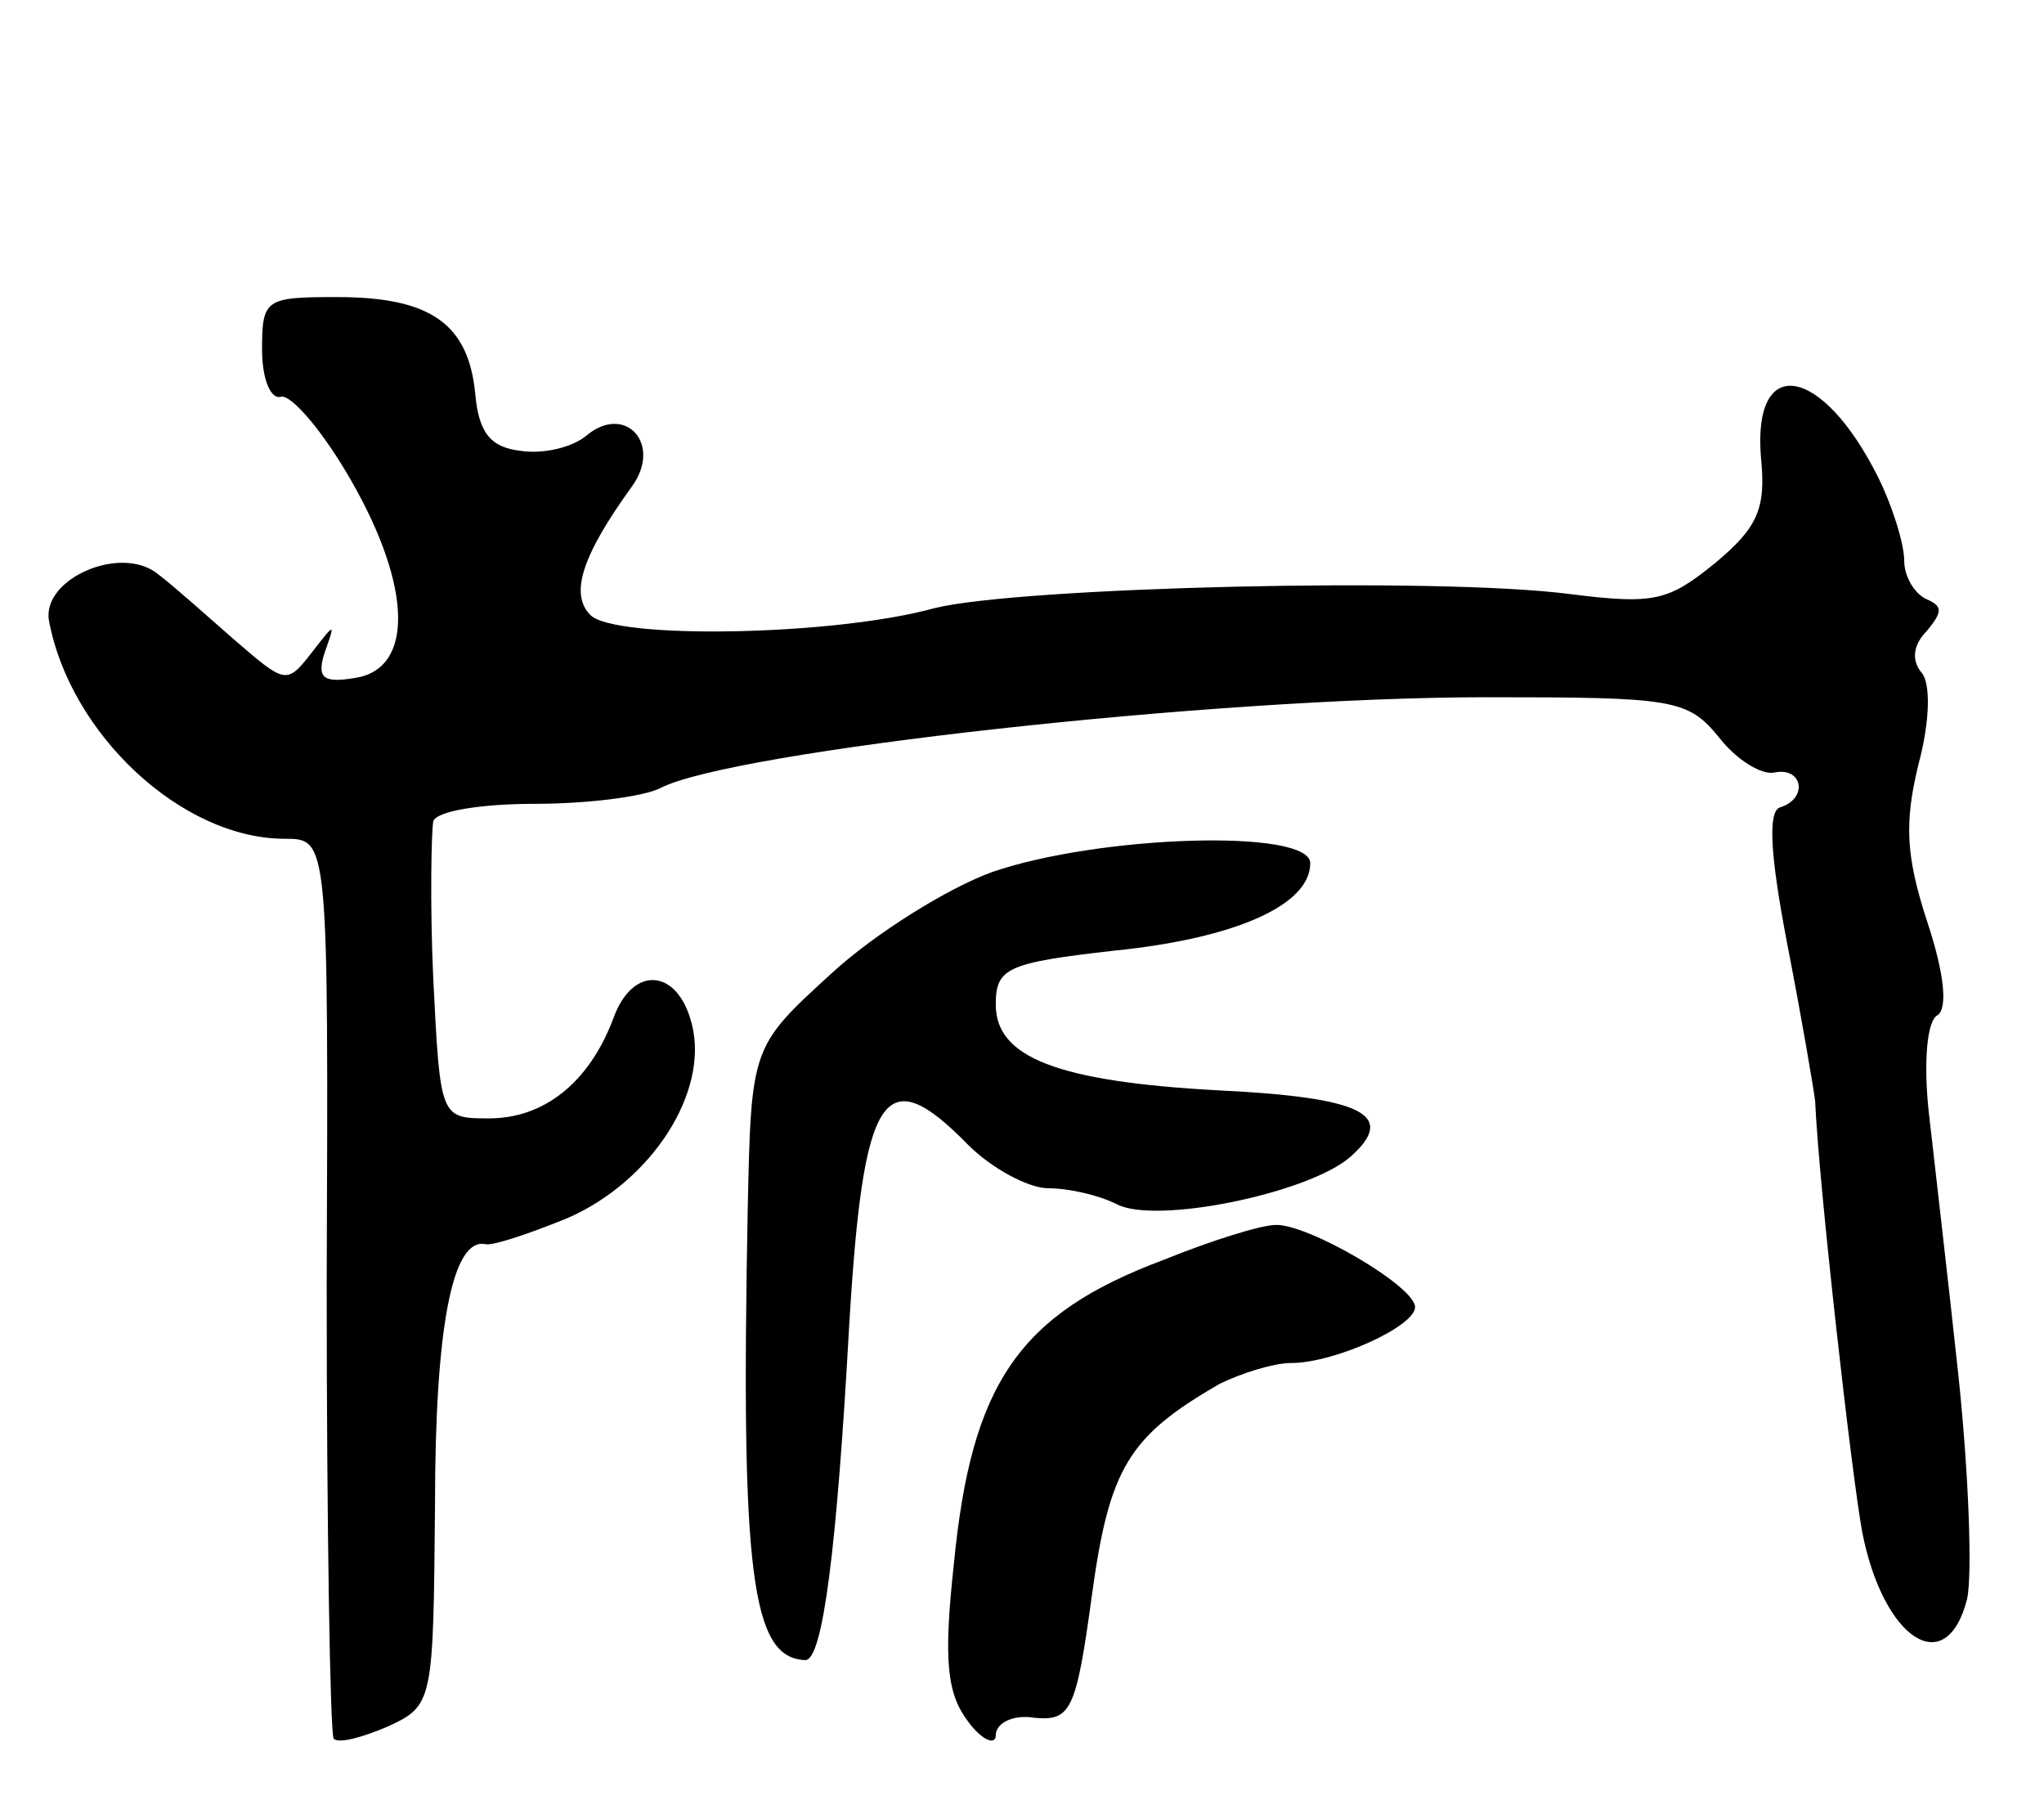 <svg version="1.0" xmlns="http://www.w3.org/2000/svg"
 width="117pt" height="103pt" viewBox="0 0 117 103"
 preserveAspectRatio="xMidYMid meet">
<g transform="translate(0,103) scale(0.1,-0.1)"
fill="#000000" stroke="none">
<path d="M150 830 c0 -17 5 -29 11 -27 6 1 24 -20 40 -48 35 -61 36 -108 2
-113 -18 -3 -22 0 -17 15 6 17 6 17 -8 -1 -14 -18 -15 -17 -44 8 -16 14 -35
31 -43 37 -21 18 -67 -2 -63 -26 12 -65 76 -125 135 -125 25 0 25 0 24 -255 0
-140 2 -257 4 -260 3 -3 17 1 31 7 26 12 26 14 27 126 0 103 10 154 29 150 4
-1 25 6 47 15 48 21 81 72 71 111 -8 32 -34 34 -45 3 -14 -37 -40 -57 -71 -57
-28 0 -28 0 -32 80 -2 44 -1 85 0 90 2 6 28 10 58 10 30 0 62 4 72 9 40 21
316 52 473 52 107 0 115 -1 133 -23 10 -13 25 -22 32 -20 16 3 19 -15 3 -20
-7 -2 -6 -26 4 -78 8 -41 15 -82 16 -90 2 -47 21 -215 27 -247 12 -61 48 -85
60 -38 3 14 1 71 -5 128 -6 56 -14 124 -17 151 -3 28 -1 52 5 55 6 4 4 24 -6
54 -12 37 -13 56 -5 89 7 26 7 47 2 53 -6 7 -5 16 3 24 9 11 9 14 0 18 -7 3
-13 13 -13 22 0 10 -7 32 -15 48 -32 64 -72 71 -67 11 3 -29 -2 -40 -26 -60
-27 -22 -35 -24 -83 -18 -76 10 -316 4 -364 -8 -58 -16 -183 -18 -197 -4 -12
12 -5 34 24 74 17 24 -4 47 -26 29 -8 -7 -25 -11 -38 -9 -17 2 -24 10 -26 33
-4 40 -26 55 -79 55 -41 0 -43 -1 -43 -30z"/>
<path d="M568 531 c-25 -9 -67 -35 -92 -58 -46 -42 -46 -42 -48 -135 -4 -208
2 -257 33 -258 10 0 18 64 25 190 8 136 20 154 68 105 14 -14 35 -25 46 -25
12 0 29 -4 39 -9 22 -12 110 6 134 27 27 24 7 34 -75 38 -93 5 -128 19 -128
49 0 21 6 24 68 31 69 7 112 26 112 50 0 20 -121 16 -182 -5z"/>
<path d="M666 309 c-83 -31 -110 -71 -120 -174 -6 -55 -4 -74 8 -90 8 -11 16
-14 16 -8 0 7 10 12 22 10 21 -2 24 4 33 70 10 73 21 91 73 121 12 6 31 12 41
12 25 0 71 21 71 32 0 12 -62 48 -80 47 -8 0 -37 -9 -64 -20z"/>
</g>
</svg>
